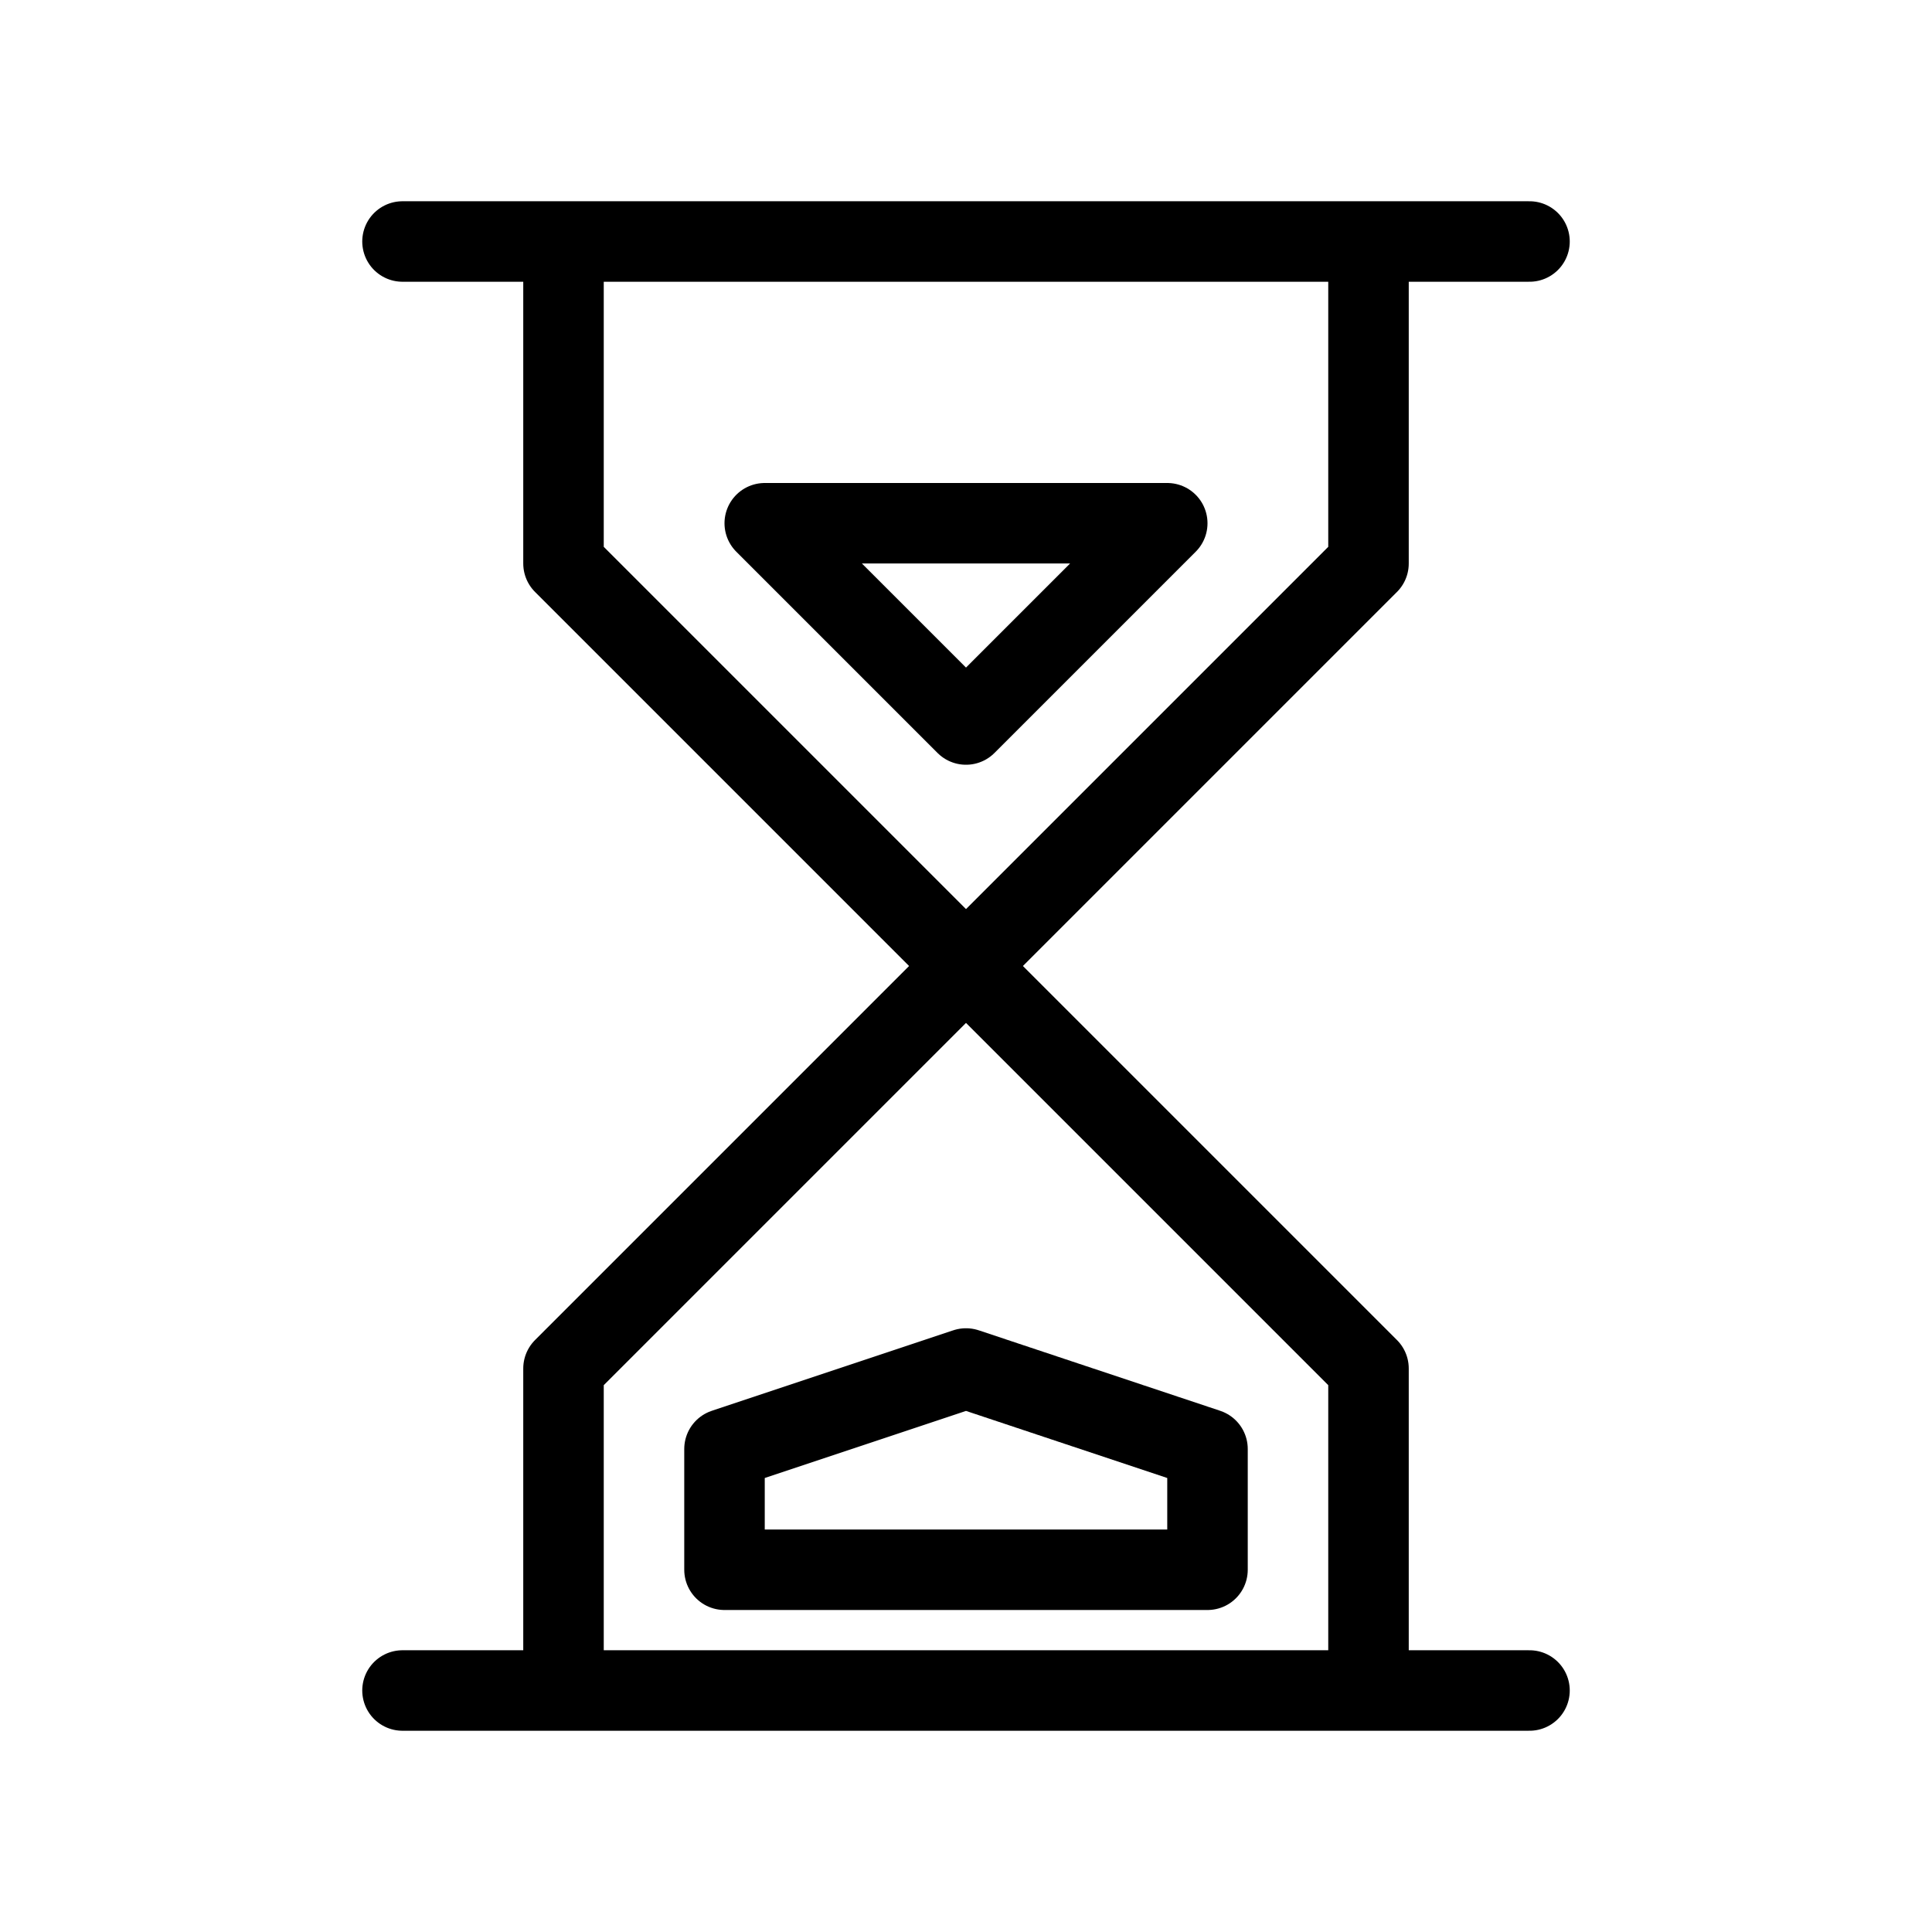 <svg width="24" height="24" viewBox="0 0 24 24" fill="none" xmlns="http://www.w3.org/2000/svg">
<path d="M5 3H7M7 3H17M7 3V7L12 12M17 21H19M17 21H7M17 21V17L12 12M17 3H19M17 3V7L12 12M5 21H7M7 21V17L12 12M9.5 6.5H14.5L12 9L9.5 6.5ZM15 18V19.5H9V18L12 17L15 18Z" stroke="black" stroke-linecap="round" stroke-linejoin="round"/>
</svg>
